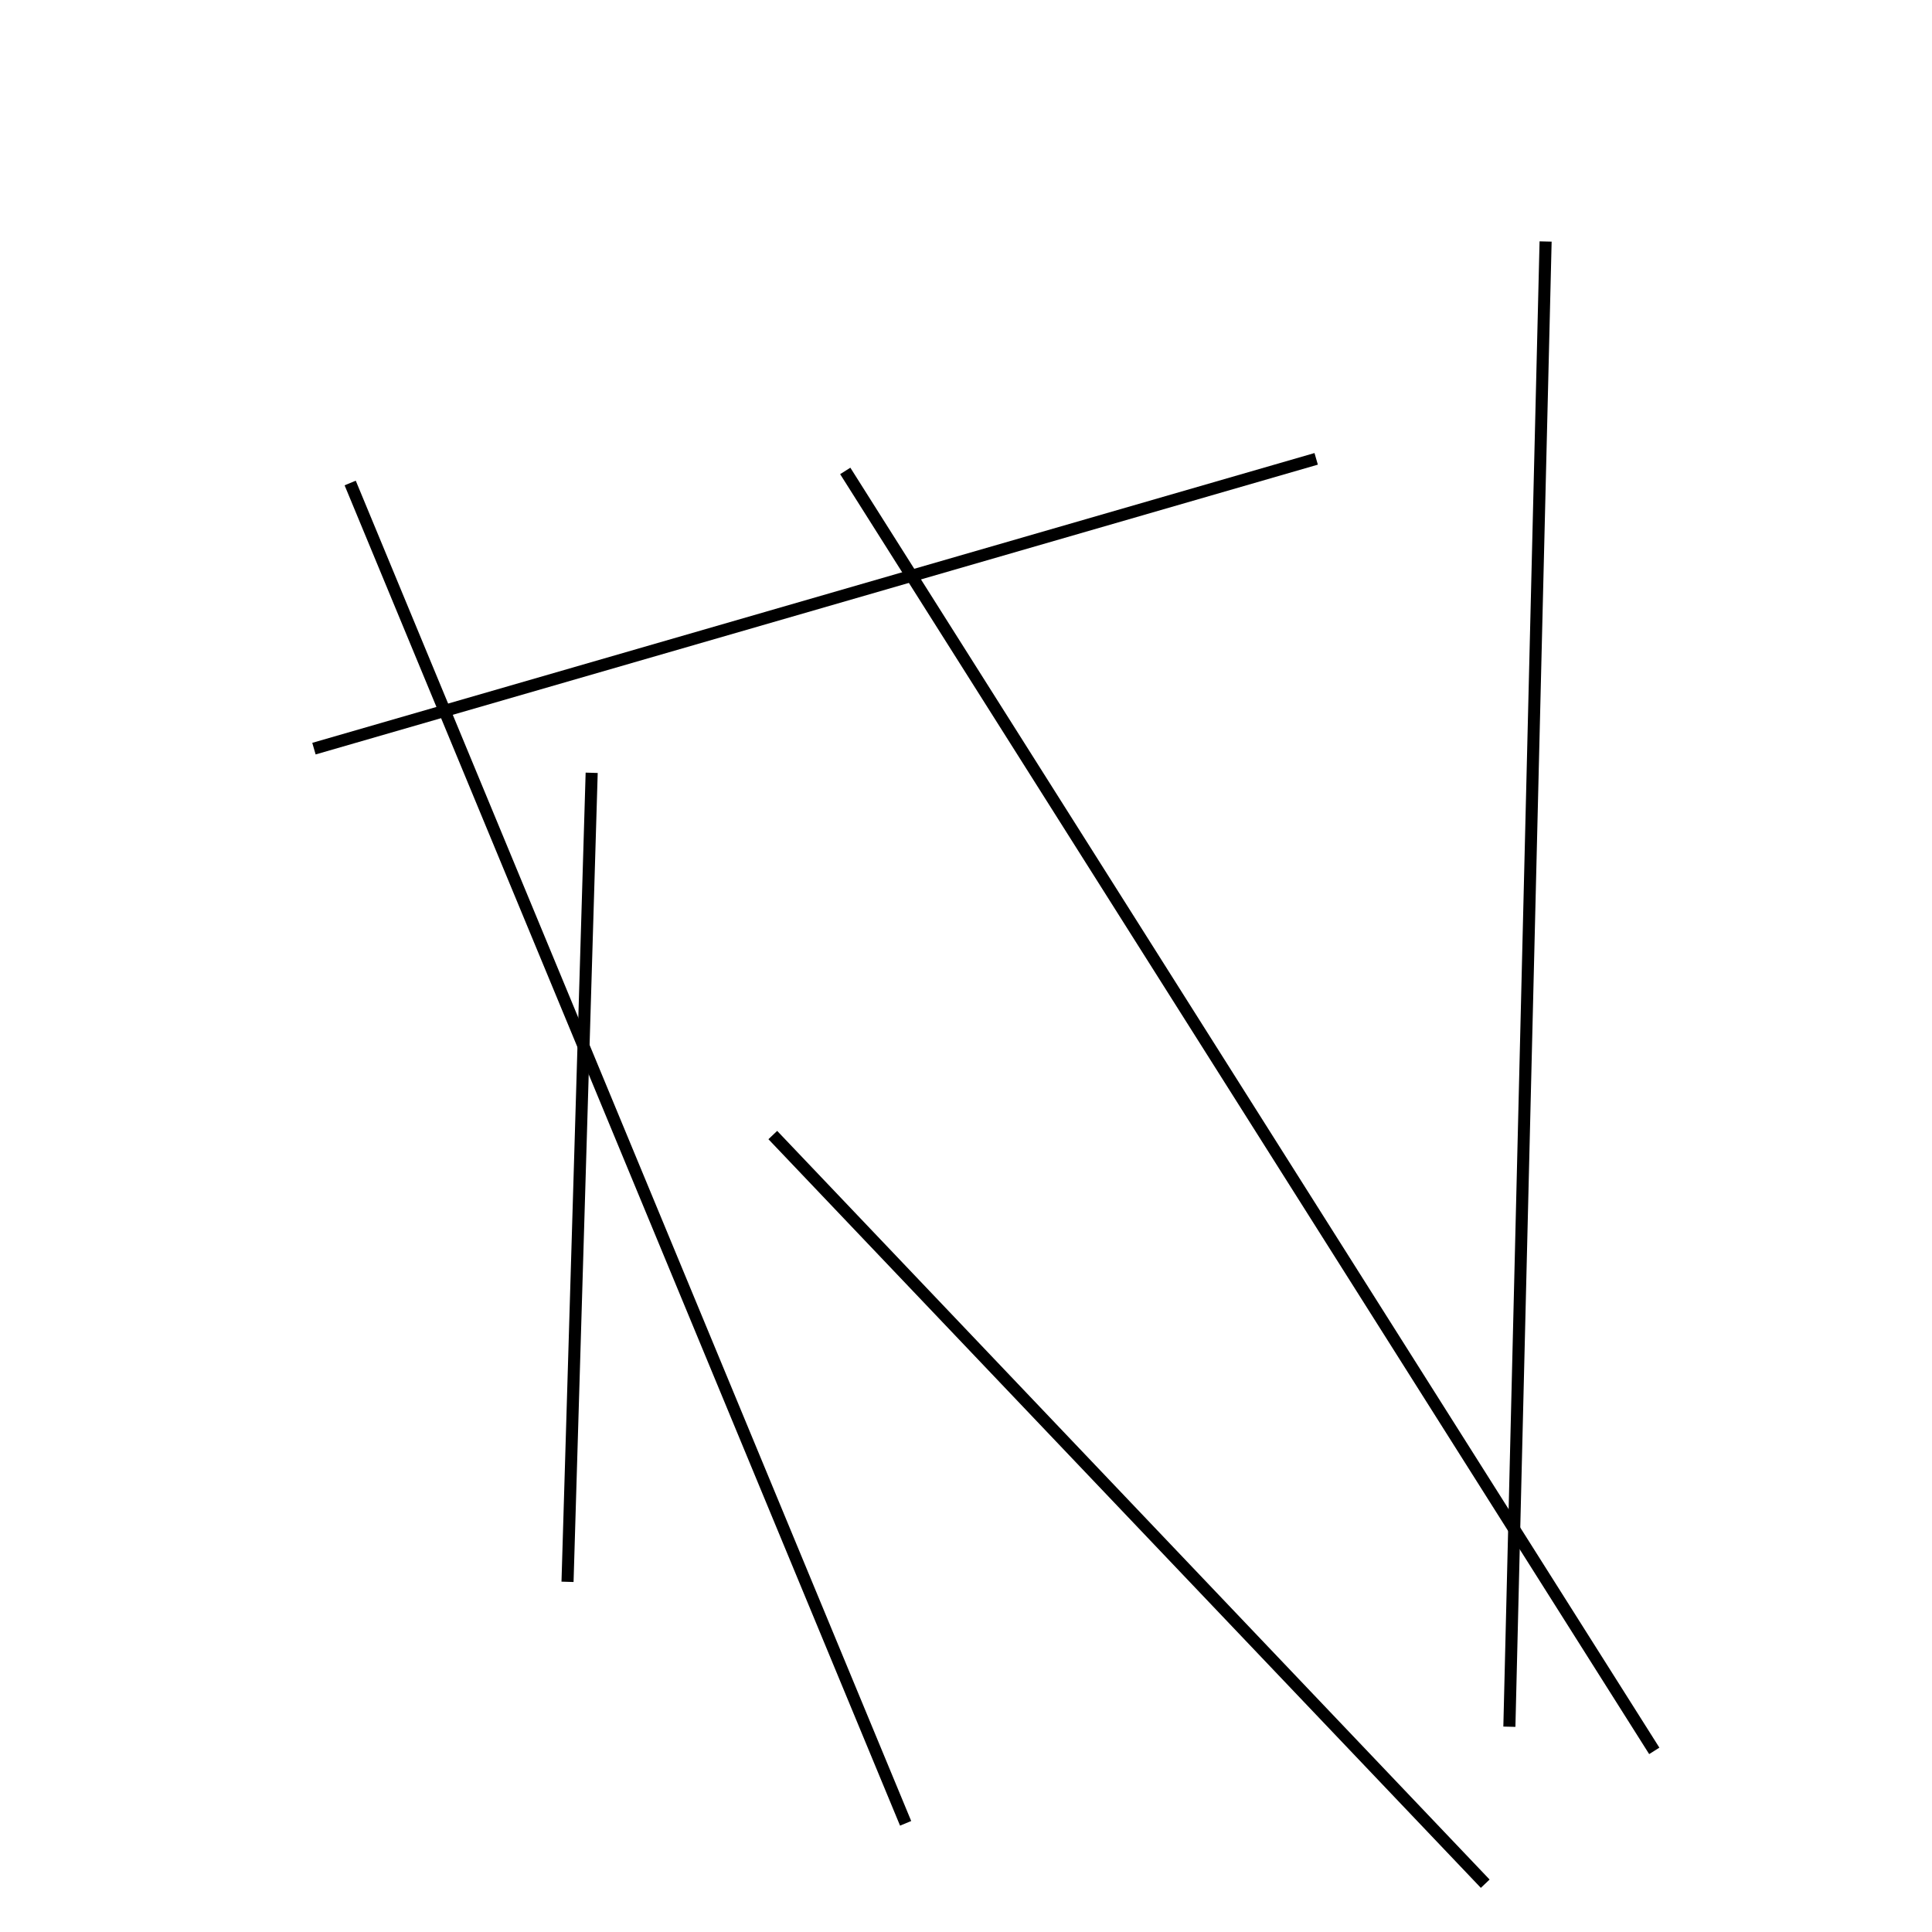 <?xml version="1.0" encoding="utf-8" ?>
<svg baseProfile="full" height="160" version="1.1" width="160" xmlns="http://www.w3.org/2000/svg" xmlns:ev="http://www.w3.org/2001/xml-events" xmlns:xlink="http://www.w3.org/1999/xlink"><defs /><line stroke="black" stroke-width="1" x1="125" x2="128" y1="143" y2="20" /><line stroke="black" stroke-width="1" x1="64" x2="123" y1="94" y2="156" /><line stroke="black" stroke-width="1" x1="29" x2="75" y1="40" y2="151" /><line stroke="black" stroke-width="1" x1="70" x2="137" y1="39" y2="145" /><line stroke="black" stroke-width="1" x1="49" x2="47" y1="64" y2="131" /><line stroke="black" stroke-width="1" x1="26" x2="109" y1="62" y2="38" /></svg>